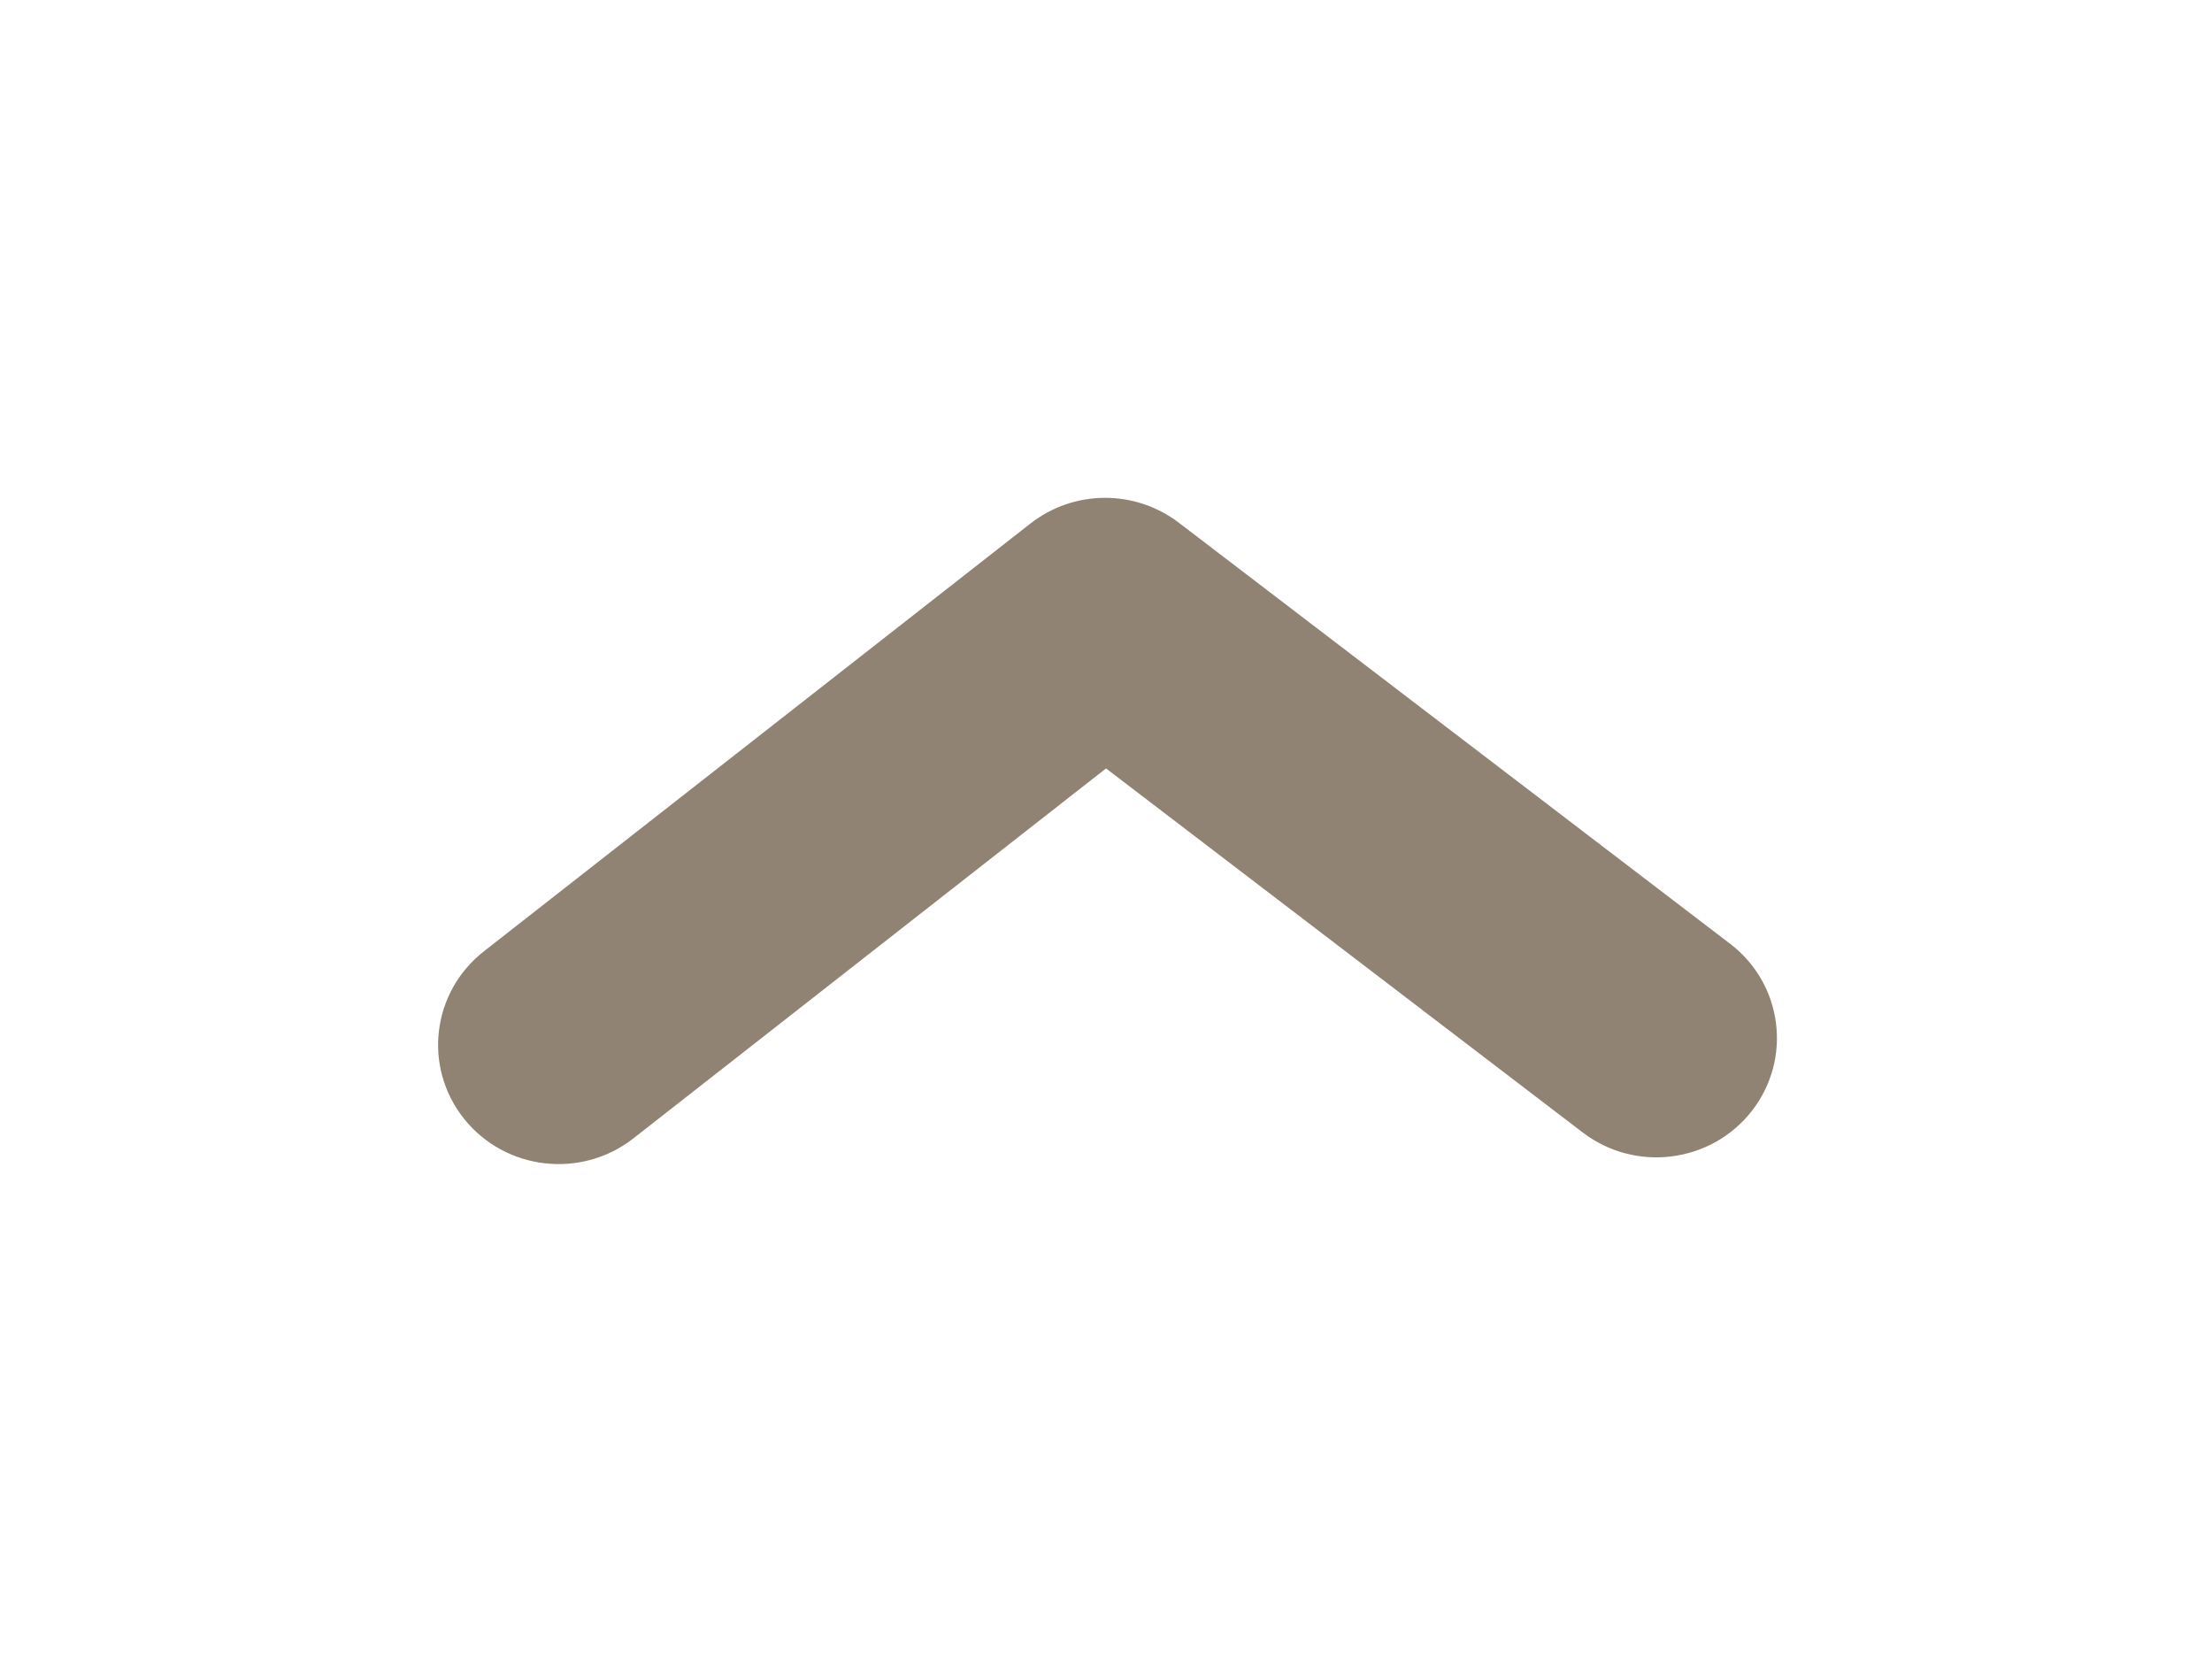 <svg width="64" height="48" viewBox="0 0 64 48" fill="none" xmlns="http://www.w3.org/2000/svg">
<path d="M45.793 32.766C47.318 33.931 49.508 33.652 50.685 32.144C51.862 30.635 51.581 28.469 50.056 27.305L34.106 15.123C32.839 14.155 31.067 14.165 29.811 15.149L14 27.525C12.489 28.708 12.233 30.877 13.428 32.371C14.623 33.866 16.817 34.118 18.327 32.936L32.001 22.233L45.793 32.766Z" fill="#908373"/>
</svg>

